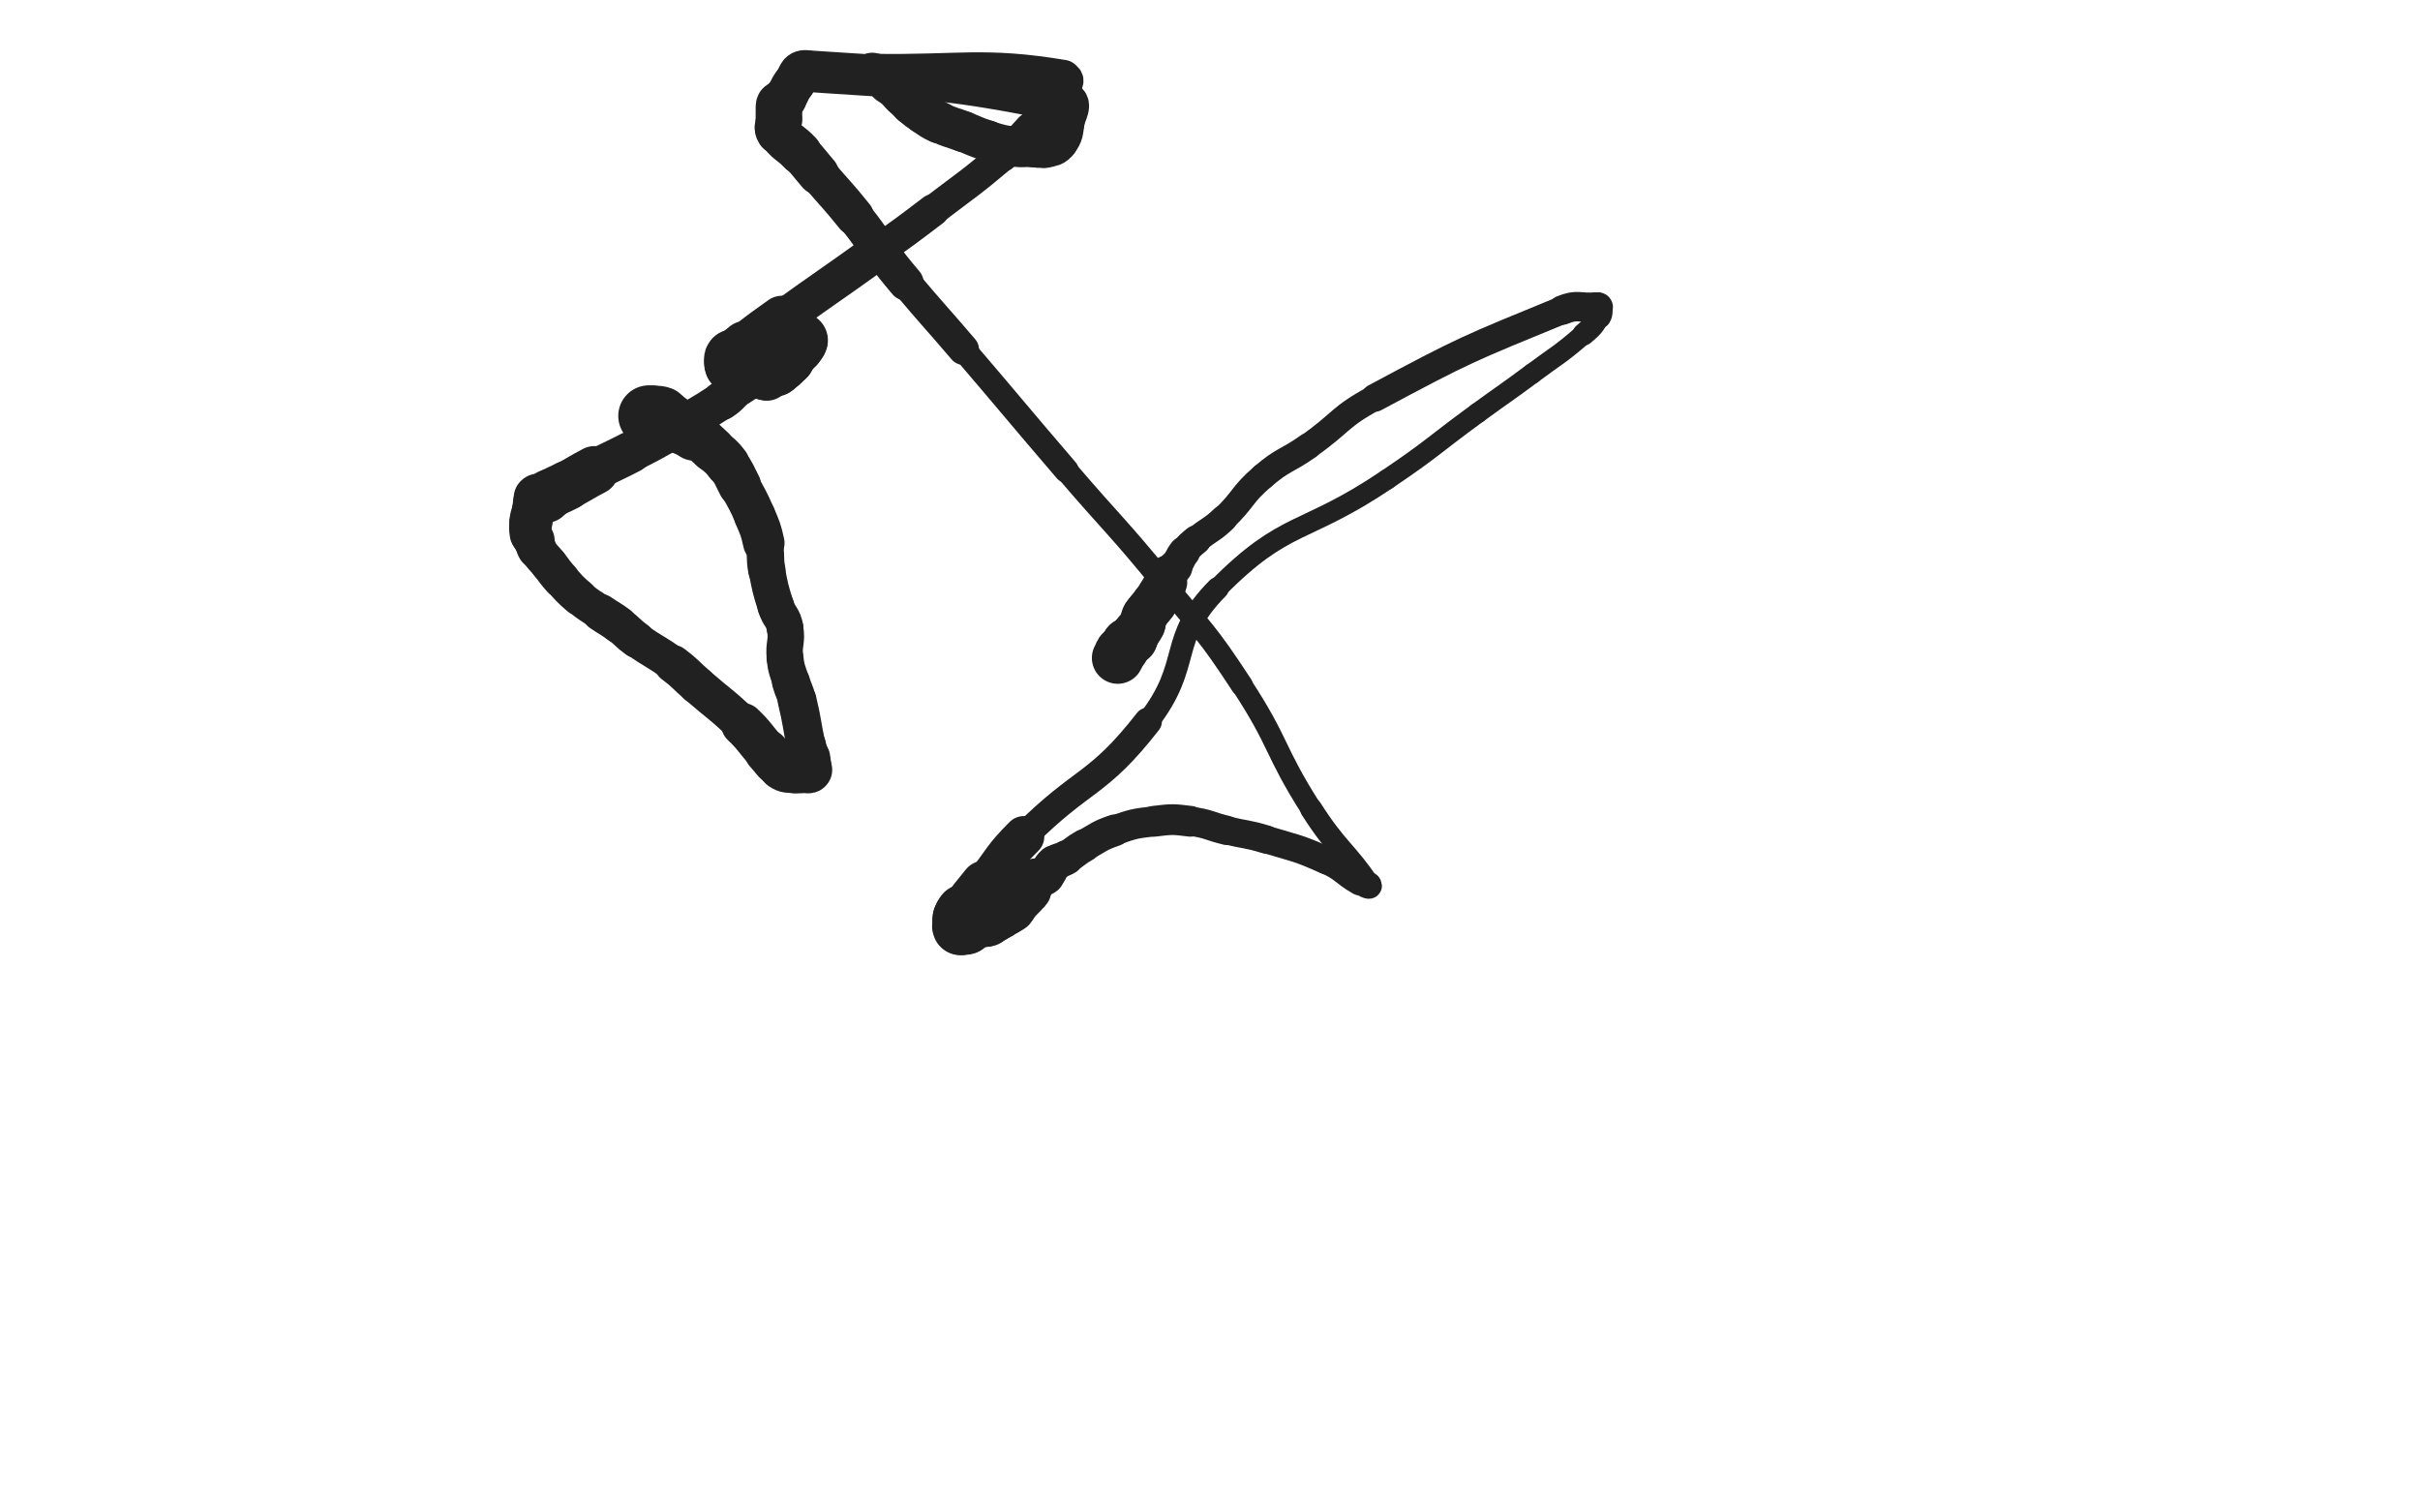 <svg xmlns="http://www.w3.org/2000/svg" xmlns:xlink="http://www.w3.org/1999/xlink" viewBox="0 0 800 500"><path d="M 214.500,137.500 C 215.000,137.500 215.000,137.500 215.500,137.500" stroke-width="20.236" stroke="rgb(33,33,33)" fill="none" stroke-linecap="round"></path><path d="M 215.500,137.500 C 217.000,137.500 217.141,136.990 218.500,137.500" stroke-width="19.461" stroke="rgb(33,33,33)" fill="none" stroke-linecap="round"></path><path d="M 218.500,137.500 C 221.141,138.490 220.942,139.105 223.500,140.500" stroke-width="18.240" stroke="rgb(33,33,33)" fill="none" stroke-linecap="round"></path><path d="M 223.500,140.500 C 226.442,142.105 226.728,141.652 229.500,143.500" stroke-width="17.577" stroke="rgb(33,33,33)" fill="none" stroke-linecap="round"></path><path d="M 229.500,143.500 C 232.728,145.652 232.613,145.876 235.500,148.500" stroke-width="15.058" stroke="rgb(33,33,33)" fill="none" stroke-linecap="round"></path><path d="M 235.500,148.500 C 238.113,150.876 238.397,150.696 240.500,153.500" stroke-width="14.708" stroke="rgb(33,33,33)" fill="none" stroke-linecap="round"></path><path d="M 240.500,153.500 C 242.897,156.696 242.615,156.939 244.500,160.500" stroke-width="14.205" stroke="rgb(33,33,33)" fill="none" stroke-linecap="round"></path><path d="M 244.500,160.500 C 247.115,165.439 247.336,165.361 249.500,170.500" stroke-width="13.595" stroke="rgb(33,33,33)" fill="none" stroke-linecap="round"></path><path d="M 249.500,170.500 C 251.336,174.861 251.477,174.895 252.500,179.500" stroke-width="13.703" stroke="rgb(33,33,33)" fill="none" stroke-linecap="round"></path><path d="M 252.500,179.500 C 253.477,183.895 252.655,184.062 253.500,188.500" stroke-width="12.340" stroke="rgb(33,33,33)" fill="none" stroke-linecap="round"></path><path d="M 253.500,188.500 C 254.655,194.562 254.643,194.620 256.500,200.500" stroke-width="12.070" stroke="rgb(33,33,33)" fill="none" stroke-linecap="round"></path><path d="M 256.500,200.500 C 257.643,204.120 258.852,203.825 259.500,207.500" stroke-width="12.132" stroke="rgb(33,33,33)" fill="none" stroke-linecap="round"></path><path d="M 259.500,207.500 C 260.352,212.325 258.952,212.567 259.500,217.500" stroke-width="12.067" stroke="rgb(33,33,33)" fill="none" stroke-linecap="round"></path><path d="M 259.500,217.500 C 259.952,221.567 260.368,221.538 261.500,225.500" stroke-width="12.196" stroke="rgb(33,33,33)" fill="none" stroke-linecap="round"></path><path d="M 261.500,225.500 C 262.368,228.538 262.769,228.429 263.500,231.500" stroke-width="12.558" stroke="rgb(33,33,33)" fill="none" stroke-linecap="round"></path><path d="M 263.500,231.500 C 265.269,238.929 264.925,239.017 266.500,246.500" stroke-width="12.816" stroke="rgb(33,33,33)" fill="none" stroke-linecap="round"></path><path d="M 266.500,246.500 C 266.925,248.517 267.163,248.480 267.500,250.500" stroke-width="13.158" stroke="rgb(33,33,33)" fill="none" stroke-linecap="round"></path><path d="M 267.500,250.500 C 267.663,251.480 267.500,251.500 267.500,252.500" stroke-width="13.906" stroke="rgb(33,33,33)" fill="none" stroke-linecap="round"></path><path d="M 267.500,252.500 C 267.500,253.500 267.833,253.833 267.500,254.500" stroke-width="14.509" stroke="rgb(33,33,33)" fill="none" stroke-linecap="round"></path><path d="M 267.500,254.500 C 267.333,254.833 267.000,254.500 266.500,254.500" stroke-width="15.216" stroke="rgb(33,33,33)" fill="none" stroke-linecap="round"></path><path d="M 266.500,254.500 C 264.500,254.500 264.470,254.746 262.500,254.500" stroke-width="15.320" stroke="rgb(33,33,33)" fill="none" stroke-linecap="round"></path><path d="M 262.500,254.500 C 260.470,254.246 260.157,254.605 258.500,253.500" stroke-width="15.470" stroke="rgb(33,33,33)" fill="none" stroke-linecap="round"></path><path d="M 258.500,253.500 C 255.657,251.605 255.905,251.090 253.500,248.500" stroke-width="14.835" stroke="rgb(33,33,33)" fill="none" stroke-linecap="round"></path><path d="M 253.500,248.500 C 249.405,244.090 249.842,243.653 245.500,239.500" stroke-width="14.202" stroke="rgb(33,33,33)" fill="none" stroke-linecap="round"></path><path d="M 245.500,239.500 C 238.342,232.653 237.989,233.012 230.500,226.500" stroke-width="12.467" stroke="rgb(33,33,33)" fill="none" stroke-linecap="round"></path><path d="M 230.500,226.500 C 226.489,223.012 226.743,222.682 222.500,219.500" stroke-width="12.519" stroke="rgb(33,33,33)" fill="none" stroke-linecap="round"></path><path d="M 222.500,219.500 C 216.743,215.182 216.338,215.717 210.500,211.500" stroke-width="11.676" stroke="rgb(33,33,33)" fill="none" stroke-linecap="round"></path><path d="M 210.500,211.500 C 207.338,209.217 207.620,208.840 204.500,206.500" stroke-width="12.095" stroke="rgb(33,33,33)" fill="none" stroke-linecap="round"></path><path d="M 204.500,206.500 C 201.620,204.340 201.464,204.552 198.500,202.500" stroke-width="12.329" stroke="rgb(33,33,33)" fill="none" stroke-linecap="round"></path><path d="M 198.500,202.500 C 194.964,200.052 194.772,200.269 191.500,197.500" stroke-width="11.712" stroke="rgb(33,33,33)" fill="none" stroke-linecap="round"></path><path d="M 191.500,197.500 C 188.272,194.769 188.350,194.635 185.500,191.500" stroke-width="12.032" stroke="rgb(33,33,33)" fill="none" stroke-linecap="round"></path><path d="M 185.500,191.500 C 183.350,189.135 183.500,189.000 181.500,186.500" stroke-width="12.311" stroke="rgb(33,33,33)" fill="none" stroke-linecap="round"></path><path d="M 181.500,186.500 C 179.500,184.000 179.174,184.178 177.500,181.500" stroke-width="12.317" stroke="rgb(33,33,33)" fill="none" stroke-linecap="round"></path><path d="M 177.500,181.500 C 176.674,180.178 177.086,179.964 176.500,178.500" stroke-width="12.978" stroke="rgb(33,33,33)" fill="none" stroke-linecap="round"></path><path d="M 176.500,178.500 C 176.086,177.464 175.679,177.576 175.500,176.500" stroke-width="13.657" stroke="rgb(33,33,33)" fill="none" stroke-linecap="round"></path><path d="M 175.500,176.500 C 175.179,174.576 175.254,174.470 175.500,172.500" stroke-width="13.988" stroke="rgb(33,33,33)" fill="none" stroke-linecap="round"></path><path d="M 175.500,172.500 C 175.754,170.470 176.000,170.500 176.500,168.500" stroke-width="14.290" stroke="rgb(33,33,33)" fill="none" stroke-linecap="round"></path><path d="M 176.500,168.500 C 177.000,166.500 176.490,165.847 177.500,164.500" stroke-width="14.494" stroke="rgb(33,33,33)" fill="none" stroke-linecap="round"></path><path d="M 177.500,164.500 C 177.990,163.847 178.500,164.500 179.500,164.500" stroke-width="15.323" stroke="rgb(33,33,33)" fill="none" stroke-linecap="round"></path><path d="M 179.500,164.500 C 180.000,164.500 180.086,164.707 180.500,164.500" stroke-width="15.973" stroke="rgb(33,33,33)" fill="none" stroke-linecap="round"></path><path d="M 180.500,164.500 C 181.086,164.207 180.891,163.848 181.500,163.500" stroke-width="16.669" stroke="rgb(33,33,33)" fill="none" stroke-linecap="round"></path><path d="M 181.500,163.500 C 184.391,161.848 184.541,162.078 187.500,160.500" stroke-width="16.345" stroke="rgb(33,33,33)" fill="none" stroke-linecap="round"></path><path d="M 187.500,160.500 C 192.041,158.078 191.941,157.888 196.500,155.500" stroke-width="16.074" stroke="rgb(33,33,33)" fill="none" stroke-linecap="round"></path><path d="M 196.500,155.500 C 202.441,152.388 202.549,152.594 208.500,149.500" stroke-width="13.718" stroke="rgb(33,33,33)" fill="none" stroke-linecap="round"></path><path d="M 208.500,149.500 C 215.049,146.094 215.078,146.139 221.500,142.500" stroke-width="13.248" stroke="rgb(33,33,33)" fill="none" stroke-linecap="round"></path><path d="M 221.500,142.500 C 230.078,137.639 230.262,137.873 238.500,132.500" stroke-width="12.499" stroke="rgb(33,33,33)" fill="none" stroke-linecap="round"></path><path d="M 238.500,132.500 C 241.762,130.373 241.272,129.652 244.500,127.500" stroke-width="12.864" stroke="rgb(33,33,33)" fill="none" stroke-linecap="round"></path><path d="M 244.500,127.500 C 247.272,125.652 247.454,125.805 250.500,124.500" stroke-width="13.021" stroke="rgb(33,33,33)" fill="none" stroke-linecap="round"></path><path d="M 250.500,124.500 C 250.954,124.305 251.000,124.500 251.500,124.500" stroke-width="14.019" stroke="rgb(33,33,33)" fill="none" stroke-linecap="round"></path><path d="M 251.500,124.500 C 252.000,124.500 252.000,124.500 252.500,124.500" stroke-width="14.771" stroke="rgb(33,33,33)" fill="none" stroke-linecap="round"></path><path d="M 252.500,124.500 C 253.000,124.500 253.086,124.707 253.500,124.500" stroke-width="15.467" stroke="rgb(33,33,33)" fill="none" stroke-linecap="round"></path><path d="M 253.500,124.500 C 254.086,124.207 254.000,124.000 254.500,123.500" stroke-width="15.933" stroke="rgb(33,33,33)" fill="none" stroke-linecap="round"></path><path d="M 254.500,123.500 C 255.000,123.000 254.914,122.793 255.500,122.500" stroke-width="16.350" stroke="rgb(33,33,33)" fill="none" stroke-linecap="round"></path><path d="M 255.500,122.500 C 255.914,122.293 256.086,122.707 256.500,122.500" stroke-width="16.788" stroke="rgb(33,33,33)" fill="none" stroke-linecap="round"></path><path d="M 256.500,122.500 C 257.086,122.207 257.000,122.000 257.500,121.500" stroke-width="17.086" stroke="rgb(33,33,33)" fill="none" stroke-linecap="round"></path><path d="M 257.500,121.500 C 258.000,121.000 258.000,121.000 258.500,120.500" stroke-width="17.282" stroke="rgb(33,33,33)" fill="none" stroke-linecap="round"></path><path d="M 258.500,120.500 C 259.000,120.000 259.000,120.000 259.500,119.500" stroke-width="17.671" stroke="rgb(33,33,33)" fill="none" stroke-linecap="round"></path><path d="M 259.500,119.500 C 260.000,119.000 260.207,119.086 260.500,118.500" stroke-width="17.500" stroke="rgb(33,33,33)" fill="none" stroke-linecap="round"></path><path d="M 260.500,118.500 C 260.707,118.086 260.293,117.914 260.500,117.500" stroke-width="17.763" stroke="rgb(33,33,33)" fill="none" stroke-linecap="round"></path><path d="M 260.500,117.500 C 260.793,116.914 261.000,117.000 261.500,116.500" stroke-width="18.034" stroke="rgb(33,33,33)" fill="none" stroke-linecap="round"></path><path d="M 261.500,116.500 C 262.500,115.500 262.662,115.617 263.500,114.500" stroke-width="17.783" stroke="rgb(33,33,33)" fill="none" stroke-linecap="round"></path><path d="M 263.500,114.500 C 264.162,113.617 264.764,113.028 264.500,112.500" stroke-width="17.978" stroke="rgb(33,33,33)" fill="none" stroke-linecap="round"></path><path d="M 264.500,112.500 C 264.264,112.028 263.444,112.264 262.500,112.500" stroke-width="18.377" stroke="rgb(33,33,33)" fill="none" stroke-linecap="round"></path><path d="M 262.500,112.500 C 261.444,112.764 261.457,112.926 260.500,113.500" stroke-width="18.252" stroke="rgb(33,33,33)" fill="none" stroke-linecap="round"></path><path d="M 260.500,113.500 C 258.957,114.426 258.937,114.423 257.500,115.500" stroke-width="18.049" stroke="rgb(33,33,33)" fill="none" stroke-linecap="round"></path><path d="M 257.500,115.500 C 256.937,115.923 257.081,116.113 256.500,116.500" stroke-width="18.227" stroke="rgb(33,33,33)" fill="none" stroke-linecap="round"></path><path d="M 256.500,116.500 C 255.581,117.113 255.556,117.236 254.500,117.500" stroke-width="18.205" stroke="rgb(33,33,33)" fill="none" stroke-linecap="round"></path><path d="M 254.500,117.500 C 253.556,117.736 253.379,117.207 252.500,117.500" stroke-width="18.261" stroke="rgb(33,33,33)" fill="none" stroke-linecap="round"></path><path d="M 252.500,117.500 C 251.879,117.707 252.086,118.207 251.500,118.500" stroke-width="18.388" stroke="rgb(33,33,33)" fill="none" stroke-linecap="round"></path><path d="M 251.500,118.500 C 251.086,118.707 250.914,118.293 250.500,118.500" stroke-width="18.542" stroke="rgb(33,33,33)" fill="none" stroke-linecap="round"></path><path d="M 250.500,118.500 C 249.914,118.793 250.000,119.000 249.500,119.500" stroke-width="18.768" stroke="rgb(33,33,33)" fill="none" stroke-linecap="round"></path><path d="M 249.500,119.500 C 249.000,120.000 249.086,120.207 248.500,120.500" stroke-width="18.754" stroke="rgb(33,33,33)" fill="none" stroke-linecap="round"></path><path d="M 248.500,120.500 C 248.086,120.707 248.000,120.500 247.500,120.500" stroke-width="18.858" stroke="rgb(33,33,33)" fill="none" stroke-linecap="round"></path><path d="M 247.500,120.500 C 246.500,120.500 246.500,120.500 245.500,120.500" stroke-width="18.783" stroke="rgb(33,33,33)" fill="none" stroke-linecap="round"></path><path d="M 245.500,120.500 C 245.000,120.500 245.000,120.500 244.500,120.500" stroke-width="18.970" stroke="rgb(33,33,33)" fill="none" stroke-linecap="round"></path><path d="M 244.500,120.500 C 244.000,120.500 244.000,120.500 243.500,120.500" stroke-width="19.062" stroke="rgb(33,33,33)" fill="none" stroke-linecap="round"></path><path d="M 243.500,120.500 C 243.000,120.500 242.750,120.750 242.500,120.500" stroke-width="19.046" stroke="rgb(33,33,33)" fill="none" stroke-linecap="round"></path><path d="M 242.500,120.500 C 242.250,120.250 242.500,120.000 242.500,119.500" stroke-width="19.225" stroke="rgb(33,33,33)" fill="none" stroke-linecap="round"></path><path d="M 242.500,119.500 C 242.500,119.000 242.200,118.876 242.500,118.500" stroke-width="19.333" stroke="rgb(33,33,33)" fill="none" stroke-linecap="round"></path><path d="M 242.500,118.500 C 244.200,116.376 244.309,116.280 246.500,114.500" stroke-width="16.881" stroke="rgb(33,33,33)" fill="none" stroke-linecap="round"></path><path d="M 246.500,114.500 C 252.309,109.780 252.417,109.886 258.500,105.500" stroke-width="15.462" stroke="rgb(33,33,33)" fill="none" stroke-linecap="round"></path><path d="M 258.500,105.500 C 273.917,94.386 274.076,94.605 289.500,83.500" stroke-width="12.440" stroke="rgb(33,33,33)" fill="none" stroke-linecap="round"></path><path d="M 289.500,83.500 C 299.076,76.605 299.115,76.651 308.500,69.500" stroke-width="10.682" stroke="rgb(33,33,33)" fill="none" stroke-linecap="round"></path><path d="M 308.500,69.500 C 320.115,60.651 320.356,60.902 331.500,51.500" stroke-width="10.082" stroke="rgb(33,33,33)" fill="none" stroke-linecap="round"></path><path d="M 331.500,51.500 C 336.356,47.402 336.132,47.125 340.500,42.500" stroke-width="10.394" stroke="rgb(33,33,33)" fill="none" stroke-linecap="round"></path><path d="M 340.500,42.500 C 344.632,38.125 345.283,38.472 348.500,33.500" stroke-width="10.128" stroke="rgb(33,33,33)" fill="none" stroke-linecap="round"></path><path d="M 348.500,33.500 C 350.783,29.972 355.081,26.097 351.500,25.500" stroke-width="10.622" stroke="rgb(33,33,33)" fill="none" stroke-linecap="round"></path><path d="M 351.500,25.500 C 325.081,21.097 317.067,23.976 288.500,23.500" stroke-width="11.428" stroke="rgb(33,33,33)" fill="none" stroke-linecap="round"></path><path d="M 288.500,23.500 C 287.067,23.476 290.332,23.565 291.500,24.500" stroke-width="12.124" stroke="rgb(33,33,33)" fill="none" stroke-linecap="round"></path><path d="M 291.500,24.500 C 292.832,25.565 292.266,26.266 293.500,27.500" stroke-width="12.806" stroke="rgb(33,33,33)" fill="none" stroke-linecap="round"></path><path d="M 293.500,27.500 C 294.266,28.266 294.637,27.810 295.500,28.500" stroke-width="13.413" stroke="rgb(33,33,33)" fill="none" stroke-linecap="round"></path><path d="M 295.500,28.500 C 297.137,29.810 297.000,30.000 298.500,31.500" stroke-width="14.032" stroke="rgb(33,33,33)" fill="none" stroke-linecap="round"></path><path d="M 298.500,31.500 C 300.000,33.000 299.893,33.123 301.500,34.500" stroke-width="13.722" stroke="rgb(33,33,33)" fill="none" stroke-linecap="round"></path><path d="M 301.500,34.500 C 303.393,36.123 303.423,36.115 305.500,37.500" stroke-width="13.833" stroke="rgb(33,33,33)" fill="none" stroke-linecap="round"></path><path d="M 305.500,37.500 C 307.923,39.115 307.863,39.283 310.500,40.500" stroke-width="13.862" stroke="rgb(33,33,33)" fill="none" stroke-linecap="round"></path><path d="M 310.500,40.500 C 314.363,42.283 314.500,42.000 318.500,43.500" stroke-width="13.584" stroke="rgb(33,33,33)" fill="none" stroke-linecap="round"></path><path d="M 318.500,43.500 C 322.500,45.000 322.412,45.298 326.500,46.500" stroke-width="13.442" stroke="rgb(33,33,33)" fill="none" stroke-linecap="round"></path><path d="M 326.500,46.500 C 330.912,47.798 330.957,47.894 335.500,48.500" stroke-width="13.176" stroke="rgb(33,33,33)" fill="none" stroke-linecap="round"></path><path d="M 335.500,48.500 C 338.457,48.894 338.500,48.500 341.500,48.500" stroke-width="13.239" stroke="rgb(33,33,33)" fill="none" stroke-linecap="round"></path><path d="M 341.500,48.500 C 343.500,48.500 343.611,48.972 345.500,48.500" stroke-width="13.675" stroke="rgb(33,33,33)" fill="none" stroke-linecap="round"></path><path d="M 345.500,48.500 C 347.611,47.972 348.257,48.157 349.500,46.500" stroke-width="14.021" stroke="rgb(33,33,33)" fill="none" stroke-linecap="round"></path><path d="M 349.500,46.500 C 351.257,44.157 351.025,43.585 351.500,40.500" stroke-width="14.007" stroke="rgb(33,33,33)" fill="none" stroke-linecap="round"></path><path d="M 351.500,40.500 C 352.025,37.085 354.713,34.143 351.500,33.500" stroke-width="13.966" stroke="rgb(33,33,33)" fill="none" stroke-linecap="round"></path><path d="M 351.500,33.500 C 312.213,25.643 308.241,26.314 266.500,23.500" stroke-width="13.765" stroke="rgb(33,33,33)" fill="none" stroke-linecap="round"></path><path d="M 266.500,23.500 C 263.741,23.314 264.223,25.284 262.500,27.500" stroke-width="13.833" stroke="rgb(33,33,33)" fill="none" stroke-linecap="round"></path><path d="M 262.500,27.500 C 260.723,29.784 261.183,30.143 259.500,32.500" stroke-width="13.923" stroke="rgb(33,33,33)" fill="none" stroke-linecap="round"></path><path d="M 259.500,32.500 C 258.683,33.643 258.086,33.328 257.500,34.500" stroke-width="14.424" stroke="rgb(33,33,33)" fill="none" stroke-linecap="round"></path><path d="M 257.500,34.500 C 257.086,35.328 257.500,35.500 257.500,36.500" stroke-width="15.002" stroke="rgb(33,33,33)" fill="none" stroke-linecap="round"></path><path d="M 257.500,36.500 C 257.500,38.000 257.500,38.000 257.500,39.500" stroke-width="15.397" stroke="rgb(33,33,33)" fill="none" stroke-linecap="round"></path><path d="M 257.500,39.500 C 257.500,41.500 256.493,41.917 257.500,43.500" stroke-width="15.201" stroke="rgb(33,33,33)" fill="none" stroke-linecap="round"></path><path d="M 257.500,43.500 C 259.993,47.417 261.134,46.876 264.500,50.500" stroke-width="14.281" stroke="rgb(33,33,33)" fill="none" stroke-linecap="round"></path><path d="M 264.500,50.500 C 267.634,53.876 267.500,54.000 270.500,57.500" stroke-width="13.717" stroke="rgb(33,33,33)" fill="none" stroke-linecap="round"></path><path d="M 270.500,57.500 C 276.500,64.500 276.710,64.331 282.500,71.500" stroke-width="12.769" stroke="rgb(33,33,33)" fill="none" stroke-linecap="round"></path><path d="M 282.500,71.500 C 287.210,77.331 286.915,77.566 291.500,83.500" stroke-width="12.135" stroke="rgb(33,33,33)" fill="none" stroke-linecap="round"></path><path d="M 291.500,83.500 C 295.415,88.566 295.371,88.607 299.500,93.500" stroke-width="11.692" stroke="rgb(33,33,33)" fill="none" stroke-linecap="round"></path><path d="M 299.500,93.500 C 308.871,104.607 309.056,104.452 318.500,115.500" stroke-width="10.263" stroke="rgb(33,33,33)" fill="none" stroke-linecap="round"></path><path d="M 318.500,115.500 C 335.556,135.452 335.418,135.571 352.500,155.500" stroke-width="8.170" stroke="rgb(33,33,33)" fill="none" stroke-linecap="round"></path><path d="M 352.500,155.500 C 368.418,174.071 369.033,173.566 384.500,192.500" stroke-width="7.579" stroke="rgb(33,33,33)" fill="none" stroke-linecap="round"></path><path d="M 384.500,192.500 C 398.033,209.066 398.824,208.629 410.500,226.500" stroke-width="7.322" stroke="rgb(33,33,33)" fill="none" stroke-linecap="round"></path><path d="M 410.500,226.500 C 423.324,246.129 420.910,247.715 433.500,267.500" stroke-width="7.025" stroke="rgb(33,33,33)" fill="none" stroke-linecap="round"></path><path d="M 433.500,267.500 C 441.910,280.715 445.232,281.598 452.500,292.500" stroke-width="7.344" stroke="rgb(33,33,33)" fill="none" stroke-linecap="round"></path><path d="M 452.500,292.500 C 453.232,293.598 450.866,292.281 449.500,291.500" stroke-width="8.413" stroke="rgb(33,33,33)" fill="none" stroke-linecap="round"></path><path d="M 449.500,291.500 C 443.866,288.281 444.404,287.166 438.500,284.500" stroke-width="8.976" stroke="rgb(33,33,33)" fill="none" stroke-linecap="round"></path><path d="M 438.500,284.500 C 428.904,280.166 428.625,280.568 418.500,277.500" stroke-width="9.135" stroke="rgb(33,33,33)" fill="none" stroke-linecap="round"></path><path d="M 418.500,277.500 C 412.125,275.568 411.986,276.057 405.500,274.500" stroke-width="9.358" stroke="rgb(33,33,33)" fill="none" stroke-linecap="round"></path><path d="M 405.500,274.500 C 399.486,273.057 399.591,272.261 393.500,271.500" stroke-width="9.661" stroke="rgb(33,33,33)" fill="none" stroke-linecap="round"></path><path d="M 393.500,271.500 C 387.591,270.761 387.419,270.790 381.500,271.500" stroke-width="10.170" stroke="rgb(33,33,33)" fill="none" stroke-linecap="round"></path><path d="M 381.500,271.500 C 374.919,272.290 374.757,272.324 368.500,274.500" stroke-width="9.948" stroke="rgb(33,33,33)" fill="none" stroke-linecap="round"></path><path d="M 368.500,274.500 C 363.257,276.324 363.363,276.764 358.500,279.500" stroke-width="10.492" stroke="rgb(33,33,33)" fill="none" stroke-linecap="round"></path><path d="M 358.500,279.500 C 355.363,281.264 355.586,281.648 352.500,283.500" stroke-width="10.862" stroke="rgb(33,33,33)" fill="none" stroke-linecap="round"></path><path d="M 352.500,283.500 C 350.586,284.648 350.152,284.084 348.500,285.500" stroke-width="11.505" stroke="rgb(33,33,33)" fill="none" stroke-linecap="round"></path><path d="M 348.500,285.500 C 346.652,287.084 347.338,287.969 345.500,289.500" stroke-width="12.148" stroke="rgb(33,33,33)" fill="none" stroke-linecap="round"></path><path d="M 345.500,289.500 C 344.338,290.469 343.536,289.464 342.500,290.500" stroke-width="12.727" stroke="rgb(33,33,33)" fill="none" stroke-linecap="round"></path><path d="M 342.500,290.500 C 341.036,291.964 341.725,292.662 340.500,294.500" stroke-width="13.446" stroke="rgb(33,33,33)" fill="none" stroke-linecap="round"></path><path d="M 340.500,294.500 C 339.725,295.662 339.500,295.500 338.500,296.500" stroke-width="14.012" stroke="rgb(33,33,33)" fill="none" stroke-linecap="round"></path><path d="M 338.500,296.500 C 337.000,298.000 337.000,298.000 335.500,299.500" stroke-width="14.293" stroke="rgb(33,33,33)" fill="none" stroke-linecap="round"></path><path d="M 335.500,299.500 C 335.000,300.000 335.081,300.113 334.500,300.500" stroke-width="14.960" stroke="rgb(33,33,33)" fill="none" stroke-linecap="round"></path><path d="M 334.500,300.500 C 333.581,301.113 333.500,301.000 332.500,301.500" stroke-width="15.426" stroke="rgb(33,33,33)" fill="none" stroke-linecap="round"></path><path d="M 332.500,301.500 C 331.500,302.000 331.500,302.000 330.500,302.500" stroke-width="15.764" stroke="rgb(33,33,33)" fill="none" stroke-linecap="round"></path><path d="M 330.500,302.500 C 329.500,303.000 329.500,303.000 328.500,303.500" stroke-width="16.128" stroke="rgb(33,33,33)" fill="none" stroke-linecap="round"></path><path d="M 328.500,303.500 C 327.500,304.000 327.536,304.155 326.500,304.500" stroke-width="16.345" stroke="rgb(33,33,33)" fill="none" stroke-linecap="round"></path><path d="M 326.500,304.500 C 326.036,304.655 326.000,304.500 325.500,304.500" stroke-width="16.813" stroke="rgb(33,33,33)" fill="none" stroke-linecap="round"></path><path d="M 325.500,304.500 C 325.000,304.500 325.000,304.500 324.500,304.500" stroke-width="17.158" stroke="rgb(33,33,33)" fill="none" stroke-linecap="round"></path><path d="M 324.500,304.500 C 323.500,304.500 323.444,304.264 322.500,304.500" stroke-width="17.295" stroke="rgb(33,33,33)" fill="none" stroke-linecap="round"></path><path d="M 322.500,304.500 C 321.444,304.764 321.419,304.887 320.500,305.500" stroke-width="17.550" stroke="rgb(33,33,33)" fill="none" stroke-linecap="round"></path><path d="M 320.500,305.500 C 319.919,305.887 320.086,306.207 319.500,306.500" stroke-width="17.851" stroke="rgb(33,33,33)" fill="none" stroke-linecap="round"></path><path d="M 319.500,306.500 C 319.086,306.707 319.000,306.500 318.500,306.500" stroke-width="18.080" stroke="rgb(33,33,33)" fill="none" stroke-linecap="round"></path><path d="M 318.500,306.500 C 318.000,306.500 317.750,306.750 317.500,306.500" stroke-width="18.199" stroke="rgb(33,33,33)" fill="none" stroke-linecap="round"></path><path d="M 317.500,306.500 C 317.250,306.250 317.500,306.000 317.500,305.500" stroke-width="18.537" stroke="rgb(33,33,33)" fill="none" stroke-linecap="round"></path><path d="M 317.500,305.500 C 317.500,304.500 317.264,304.444 317.500,303.500" stroke-width="18.427" stroke="rgb(33,33,33)" fill="none" stroke-linecap="round"></path><path d="M 317.500,303.500 C 317.764,302.444 317.844,302.402 318.500,301.500" stroke-width="18.261" stroke="rgb(33,33,33)" fill="none" stroke-linecap="round"></path><path d="M 318.500,301.500 C 321.844,296.902 321.939,296.951 325.500,292.500" stroke-width="16.039" stroke="rgb(33,33,33)" fill="none" stroke-linecap="round"></path><path d="M 325.500,292.500 C 331.939,284.451 331.226,283.774 338.500,276.500" stroke-width="13.459" stroke="rgb(33,33,33)" fill="none" stroke-linecap="round"></path><path d="M 338.500,276.500 C 358.226,256.774 362.552,260.214 379.500,238.500" stroke-width="9.195" stroke="rgb(33,33,33)" fill="none" stroke-linecap="round"></path><path d="M 379.500,238.500 C 394.552,219.214 385.626,211.588 402.500,194.500" stroke-width="7.429" stroke="rgb(33,33,33)" fill="none" stroke-linecap="round"></path><path d="M 402.500,194.500 C 425.126,171.588 430.915,177.104 458.500,158.500" stroke-width="6.750" stroke="rgb(33,33,33)" fill="none" stroke-linecap="round"></path><path d="M 458.500,158.500 C 473.915,148.104 473.470,147.459 488.500,136.500" stroke-width="6.750" stroke="rgb(33,33,33)" fill="none" stroke-linecap="round"></path><path d="M 488.500,136.500 C 497.470,129.959 497.589,130.120 506.500,123.500" stroke-width="6.750" stroke="rgb(33,33,33)" fill="none" stroke-linecap="round"></path><path d="M 506.500,123.500 C 515.089,117.120 515.441,117.460 523.500,110.500" stroke-width="6.750" stroke="rgb(33,33,33)" fill="none" stroke-linecap="round"></path><path d="M 523.500,110.500 C 526.441,107.960 526.694,107.751 528.500,104.500" stroke-width="7.394" stroke="rgb(33,33,33)" fill="none" stroke-linecap="round"></path><path d="M 528.500,104.500 C 529.194,103.251 528.875,102.625 528.500,101.500" stroke-width="8.346" stroke="rgb(33,33,33)" fill="none" stroke-linecap="round"></path><path d="M 528.500,101.500 C 528.375,101.125 527.998,101.458 527.500,101.500" stroke-width="9.406" stroke="rgb(33,33,33)" fill="none" stroke-linecap="round"></path><path d="M 527.500,101.500 C 521.998,101.958 521.572,100.416 516.500,102.500" stroke-width="9.735" stroke="rgb(33,33,33)" fill="none" stroke-linecap="round"></path><path d="M 516.500,102.500 C 485.072,115.416 484.555,115.399 454.500,131.500" stroke-width="9.213" stroke="rgb(33,33,33)" fill="none" stroke-linecap="round"></path><path d="M 454.500,131.500 C 442.555,137.899 443.626,139.681 432.500,147.500" stroke-width="8.520" stroke="rgb(33,33,33)" fill="none" stroke-linecap="round"></path><path d="M 432.500,147.500 C 425.126,152.681 424.297,151.674 417.500,157.500" stroke-width="8.703" stroke="rgb(33,33,33)" fill="none" stroke-linecap="round"></path><path d="M 417.500,157.500 C 410.297,163.674 411.389,164.924 404.500,171.500" stroke-width="8.675" stroke="rgb(33,33,33)" fill="none" stroke-linecap="round"></path><path d="M 404.500,171.500 C 400.389,175.424 399.845,174.824 395.500,178.500" stroke-width="9.028" stroke="rgb(33,33,33)" fill="none" stroke-linecap="round"></path><path d="M 395.500,178.500 C 393.345,180.324 393.223,180.284 391.500,182.500" stroke-width="9.729" stroke="rgb(33,33,33)" fill="none" stroke-linecap="round"></path><path d="M 391.500,182.500 C 389.723,184.784 390.183,185.143 388.500,187.500" stroke-width="10.449" stroke="rgb(33,33,33)" fill="none" stroke-linecap="round"></path><path d="M 388.500,187.500 C 387.683,188.643 387.500,188.500 386.500,189.500" stroke-width="11.401" stroke="rgb(33,33,33)" fill="none" stroke-linecap="round"></path><path d="M 386.500,189.500 C 386.000,190.000 385.707,189.879 385.500,190.500" stroke-width="12.298" stroke="rgb(33,33,33)" fill="none" stroke-linecap="round"></path><path d="M 385.500,190.500 C 385.207,191.379 385.736,191.556 385.500,192.500" stroke-width="13.270" stroke="rgb(33,33,33)" fill="none" stroke-linecap="round"></path><path d="M 385.500,192.500 C 385.236,193.556 385.000,193.500 384.500,194.500" stroke-width="13.939" stroke="rgb(33,33,33)" fill="none" stroke-linecap="round"></path><path d="M 384.500,194.500 C 384.000,195.500 384.074,195.543 383.500,196.500" stroke-width="14.567" stroke="rgb(33,33,33)" fill="none" stroke-linecap="round"></path><path d="M 383.500,196.500 C 382.574,198.043 382.547,198.034 381.500,199.500" stroke-width="14.888" stroke="rgb(33,33,33)" fill="none" stroke-linecap="round"></path><path d="M 381.500,199.500 C 380.047,201.534 379.725,201.356 378.500,203.500" stroke-width="14.947" stroke="rgb(33,33,33)" fill="none" stroke-linecap="round"></path><path d="M 378.500,203.500 C 377.725,204.856 378.201,205.098 377.500,206.500" stroke-width="15.237" stroke="rgb(33,33,33)" fill="none" stroke-linecap="round"></path><path d="M 377.500,206.500 C 376.701,208.098 376.426,207.957 375.500,209.500" stroke-width="15.478" stroke="rgb(33,33,33)" fill="none" stroke-linecap="round"></path><path d="M 375.500,209.500 C 374.926,210.457 375.250,210.750 374.500,211.500" stroke-width="15.838" stroke="rgb(33,33,33)" fill="none" stroke-linecap="round"></path><path d="M 374.500,211.500 C 373.750,212.250 373.250,211.750 372.500,212.500" stroke-width="16.138" stroke="rgb(33,33,33)" fill="none" stroke-linecap="round"></path><path d="M 372.500,212.500 C 371.750,213.250 372.113,213.581 371.500,214.500" stroke-width="16.386" stroke="rgb(33,33,33)" fill="none" stroke-linecap="round"></path><path d="M 371.500,214.500 C 371.113,215.081 370.887,214.919 370.500,215.500" stroke-width="16.787" stroke="rgb(33,33,33)" fill="none" stroke-linecap="round"></path><path d="M 370.500,215.500 C 369.887,216.419 370.113,216.581 369.500,217.500" stroke-width="17.096" stroke="rgb(33,33,33)" fill="none" stroke-linecap="round"></path></svg>